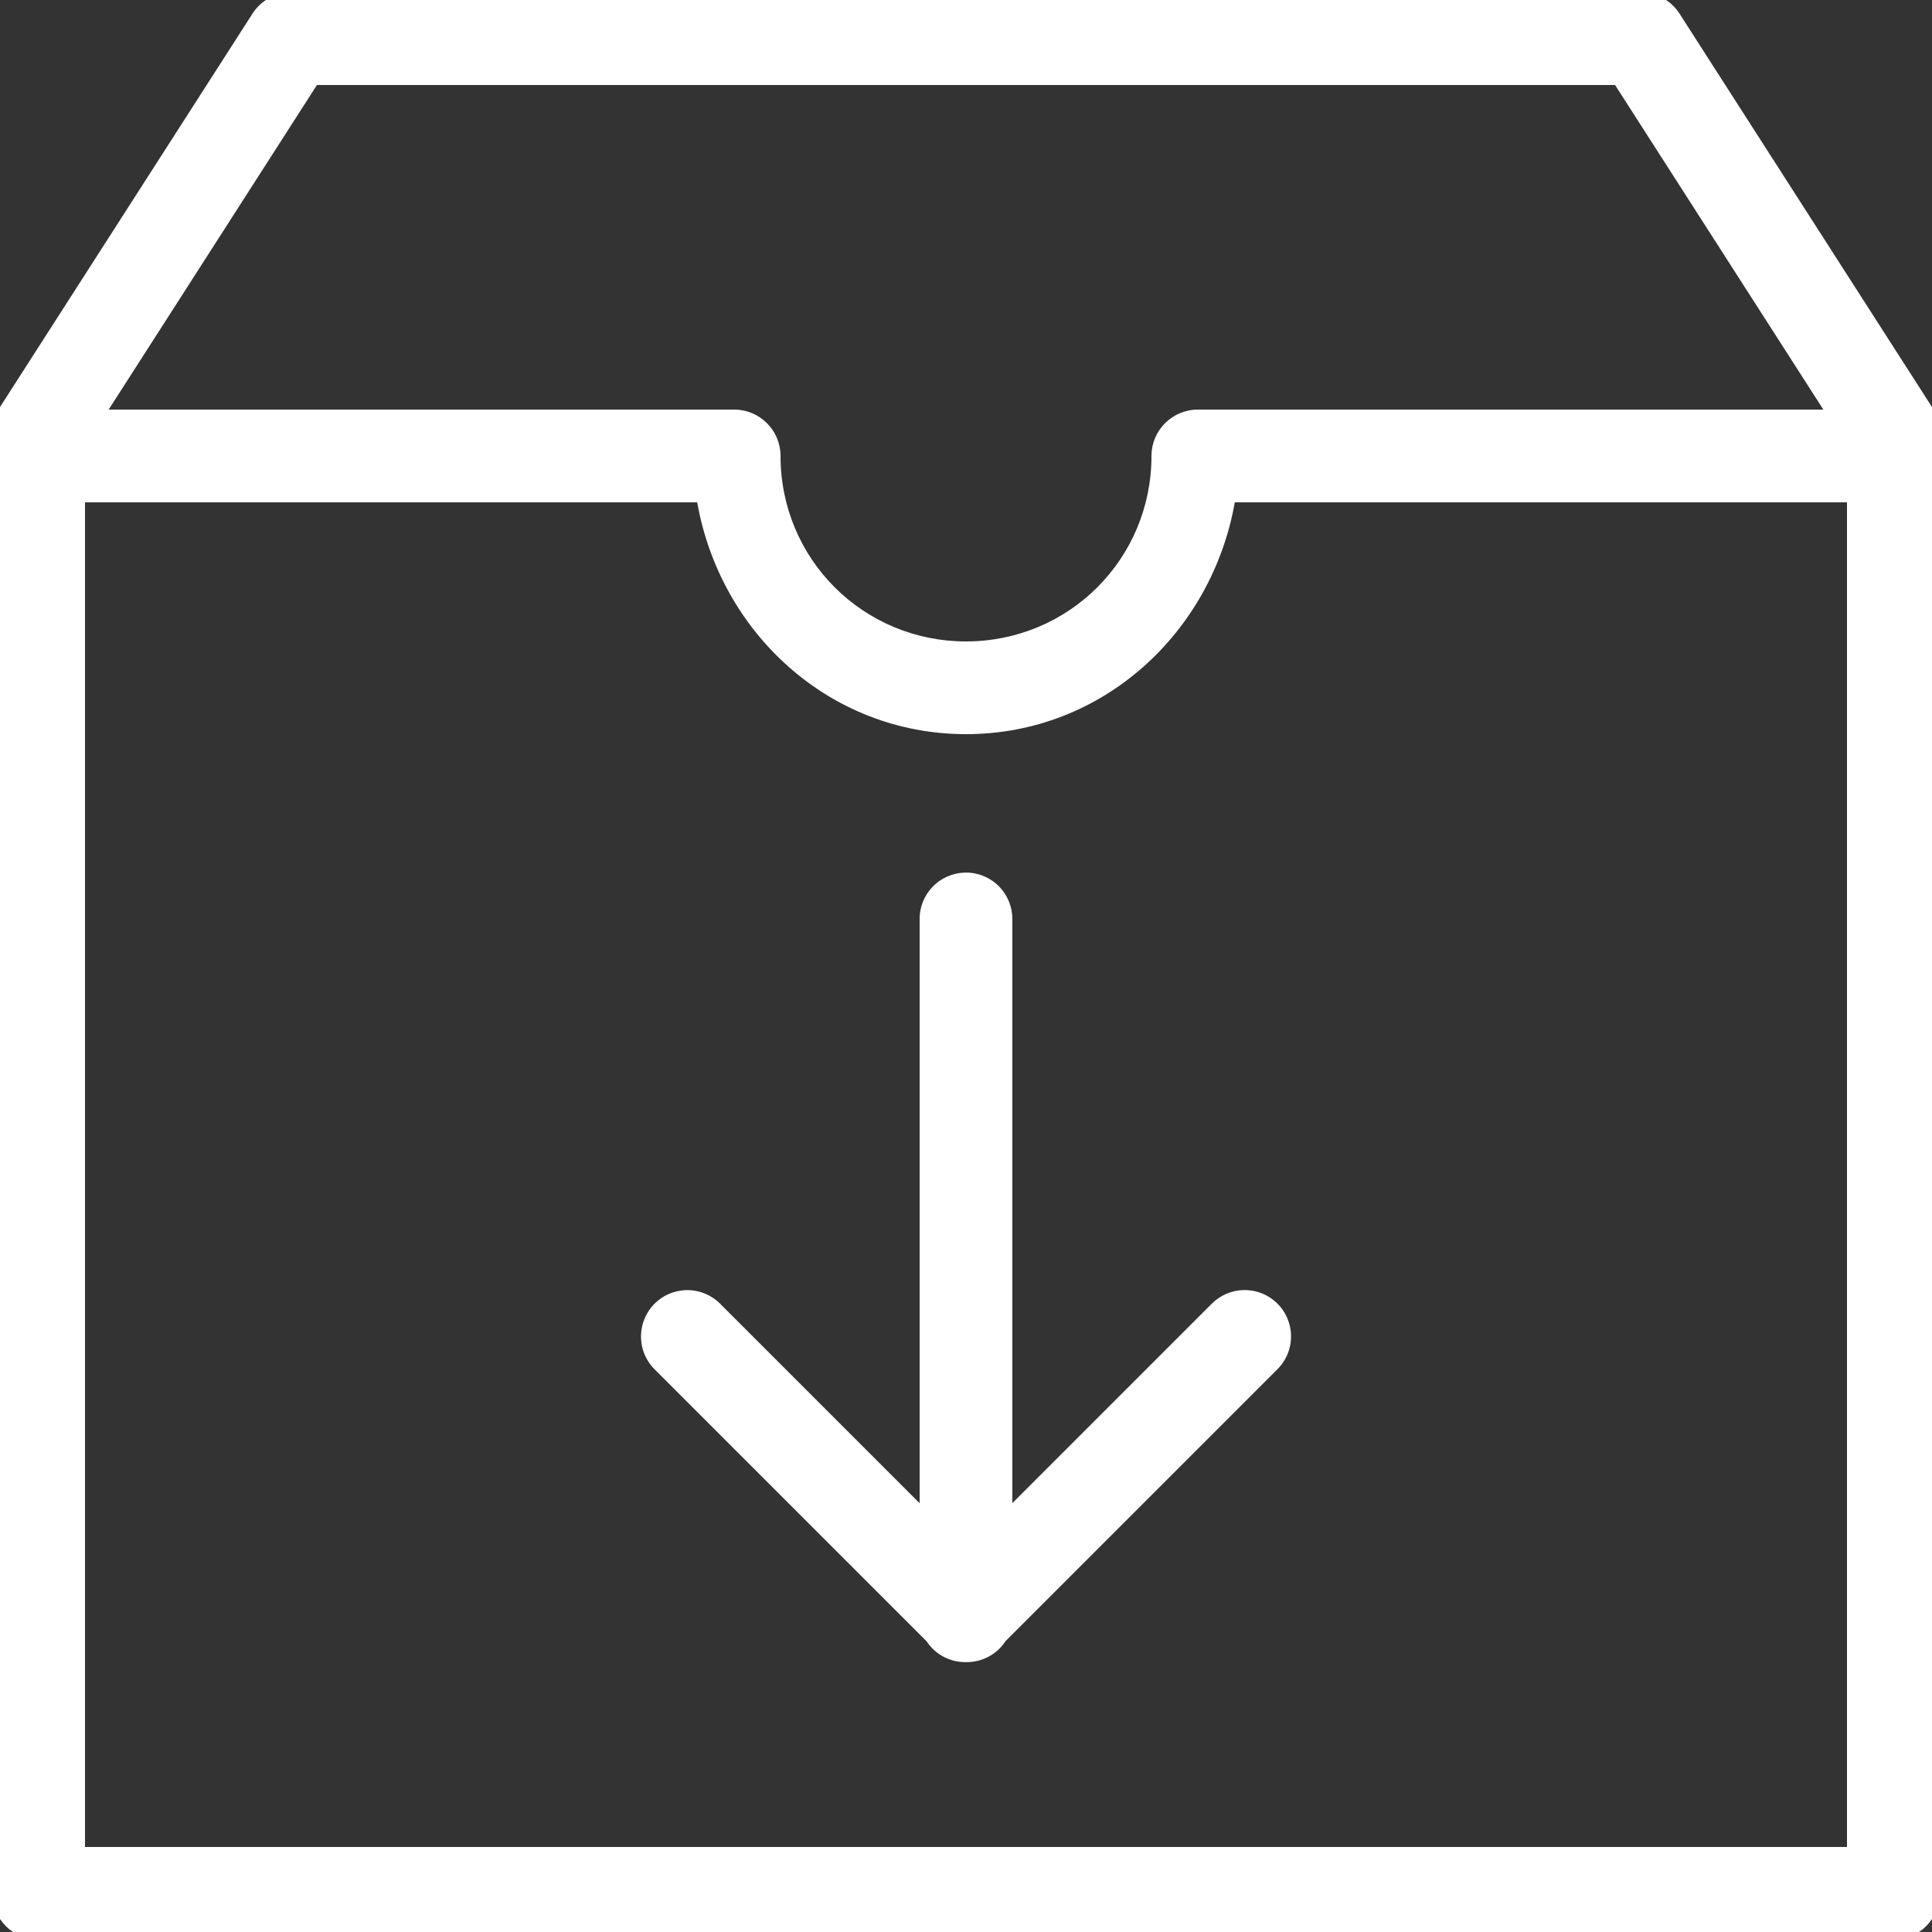 <svg version="1.1" xmlns="http://www.w3.org/2000/svg" xmlns:xlink="http://www.w3.org/1999/xlink" width="50px" height="50px" viewBox="0,0,256,256"><rect x="0" y="0" width="256" height="256" fill="#333333" stroke="none"/><g transform="translate(-25.6,-25.6) scale(1.2,1.2)"><g fill="#ffffff" fill-rule="nonzero" stroke="none" stroke-width="1" stroke-linecap="butt" stroke-linejoin="miter" stroke-miterlimit="10" stroke-dasharray="" stroke-dashoffset="0" font-family="none" font-weight="none" font-size="none" text-anchor="none" style="mix-blend-mode: normal"><g transform="scale(5.12,5.12)"><path d="M10.455,4c-0.34,-0 -0.658,0.173 -0.842,0.459l-5.455,8.5c-0.104,0.161 -0.158,0.349 -0.158,0.541v0.332c-0.018,0.108 -0.018,0.218 0,0.326v30.842c0,0.552 0.448,1 1,1h40c0.552,-0 1,-0.448 1,-1v-30.832c0.018,-0.108 0.018,-0.218 0,-0.326v-0.342c0,-0.192 -0.055,-0.38 -0.158,-0.541l-5.455,-8.5c-0.184,-0.286 -0.501,-0.459 -0.842,-0.459zM11.002,6h27.996l4.492,7h-13.49c-0.552,0 -1,0.448 -1,1c0,2.22 -1.78,4 -4,4c-2.22,0 -4,-1.78 -4,-4c-0,-0.552 -0.448,-1 -1,-1h-13.49zM6,15h13.203c0.495,2.81 2.85,5 5.797,5c2.947,0 5.301,-2.19 5.797,-5h13.203v29h-38zM24.984,22.986c-0.552,0.009 -0.992,0.462 -0.984,1.014v12.586l-4.293,-4.293c-0.188,-0.194 -0.447,-0.303 -0.717,-0.303c-0.407,0 -0.773,0.247 -0.926,0.624c-0.153,0.377 -0.063,0.809 0.229,1.093l5.857,5.857c0.189,0.287 0.512,0.456 0.855,0.449c0.001,0 0.003,0 0.004,0c0.001,0 0.003,0 0.004,0c0.339,0.001 0.655,-0.17 0.84,-0.453l5.854,-5.854c0.296,-0.287 0.385,-0.727 0.224,-1.107c-0.161,-0.38 -0.538,-0.622 -0.951,-0.61c-0.26,0.008 -0.506,0.116 -0.688,0.303l-4.293,4.293v-12.586c0.004,-0.27 -0.102,-0.531 -0.294,-0.722c-0.191,-0.191 -0.452,-0.296 -0.722,-0.292z"></path></g></g></g></svg>